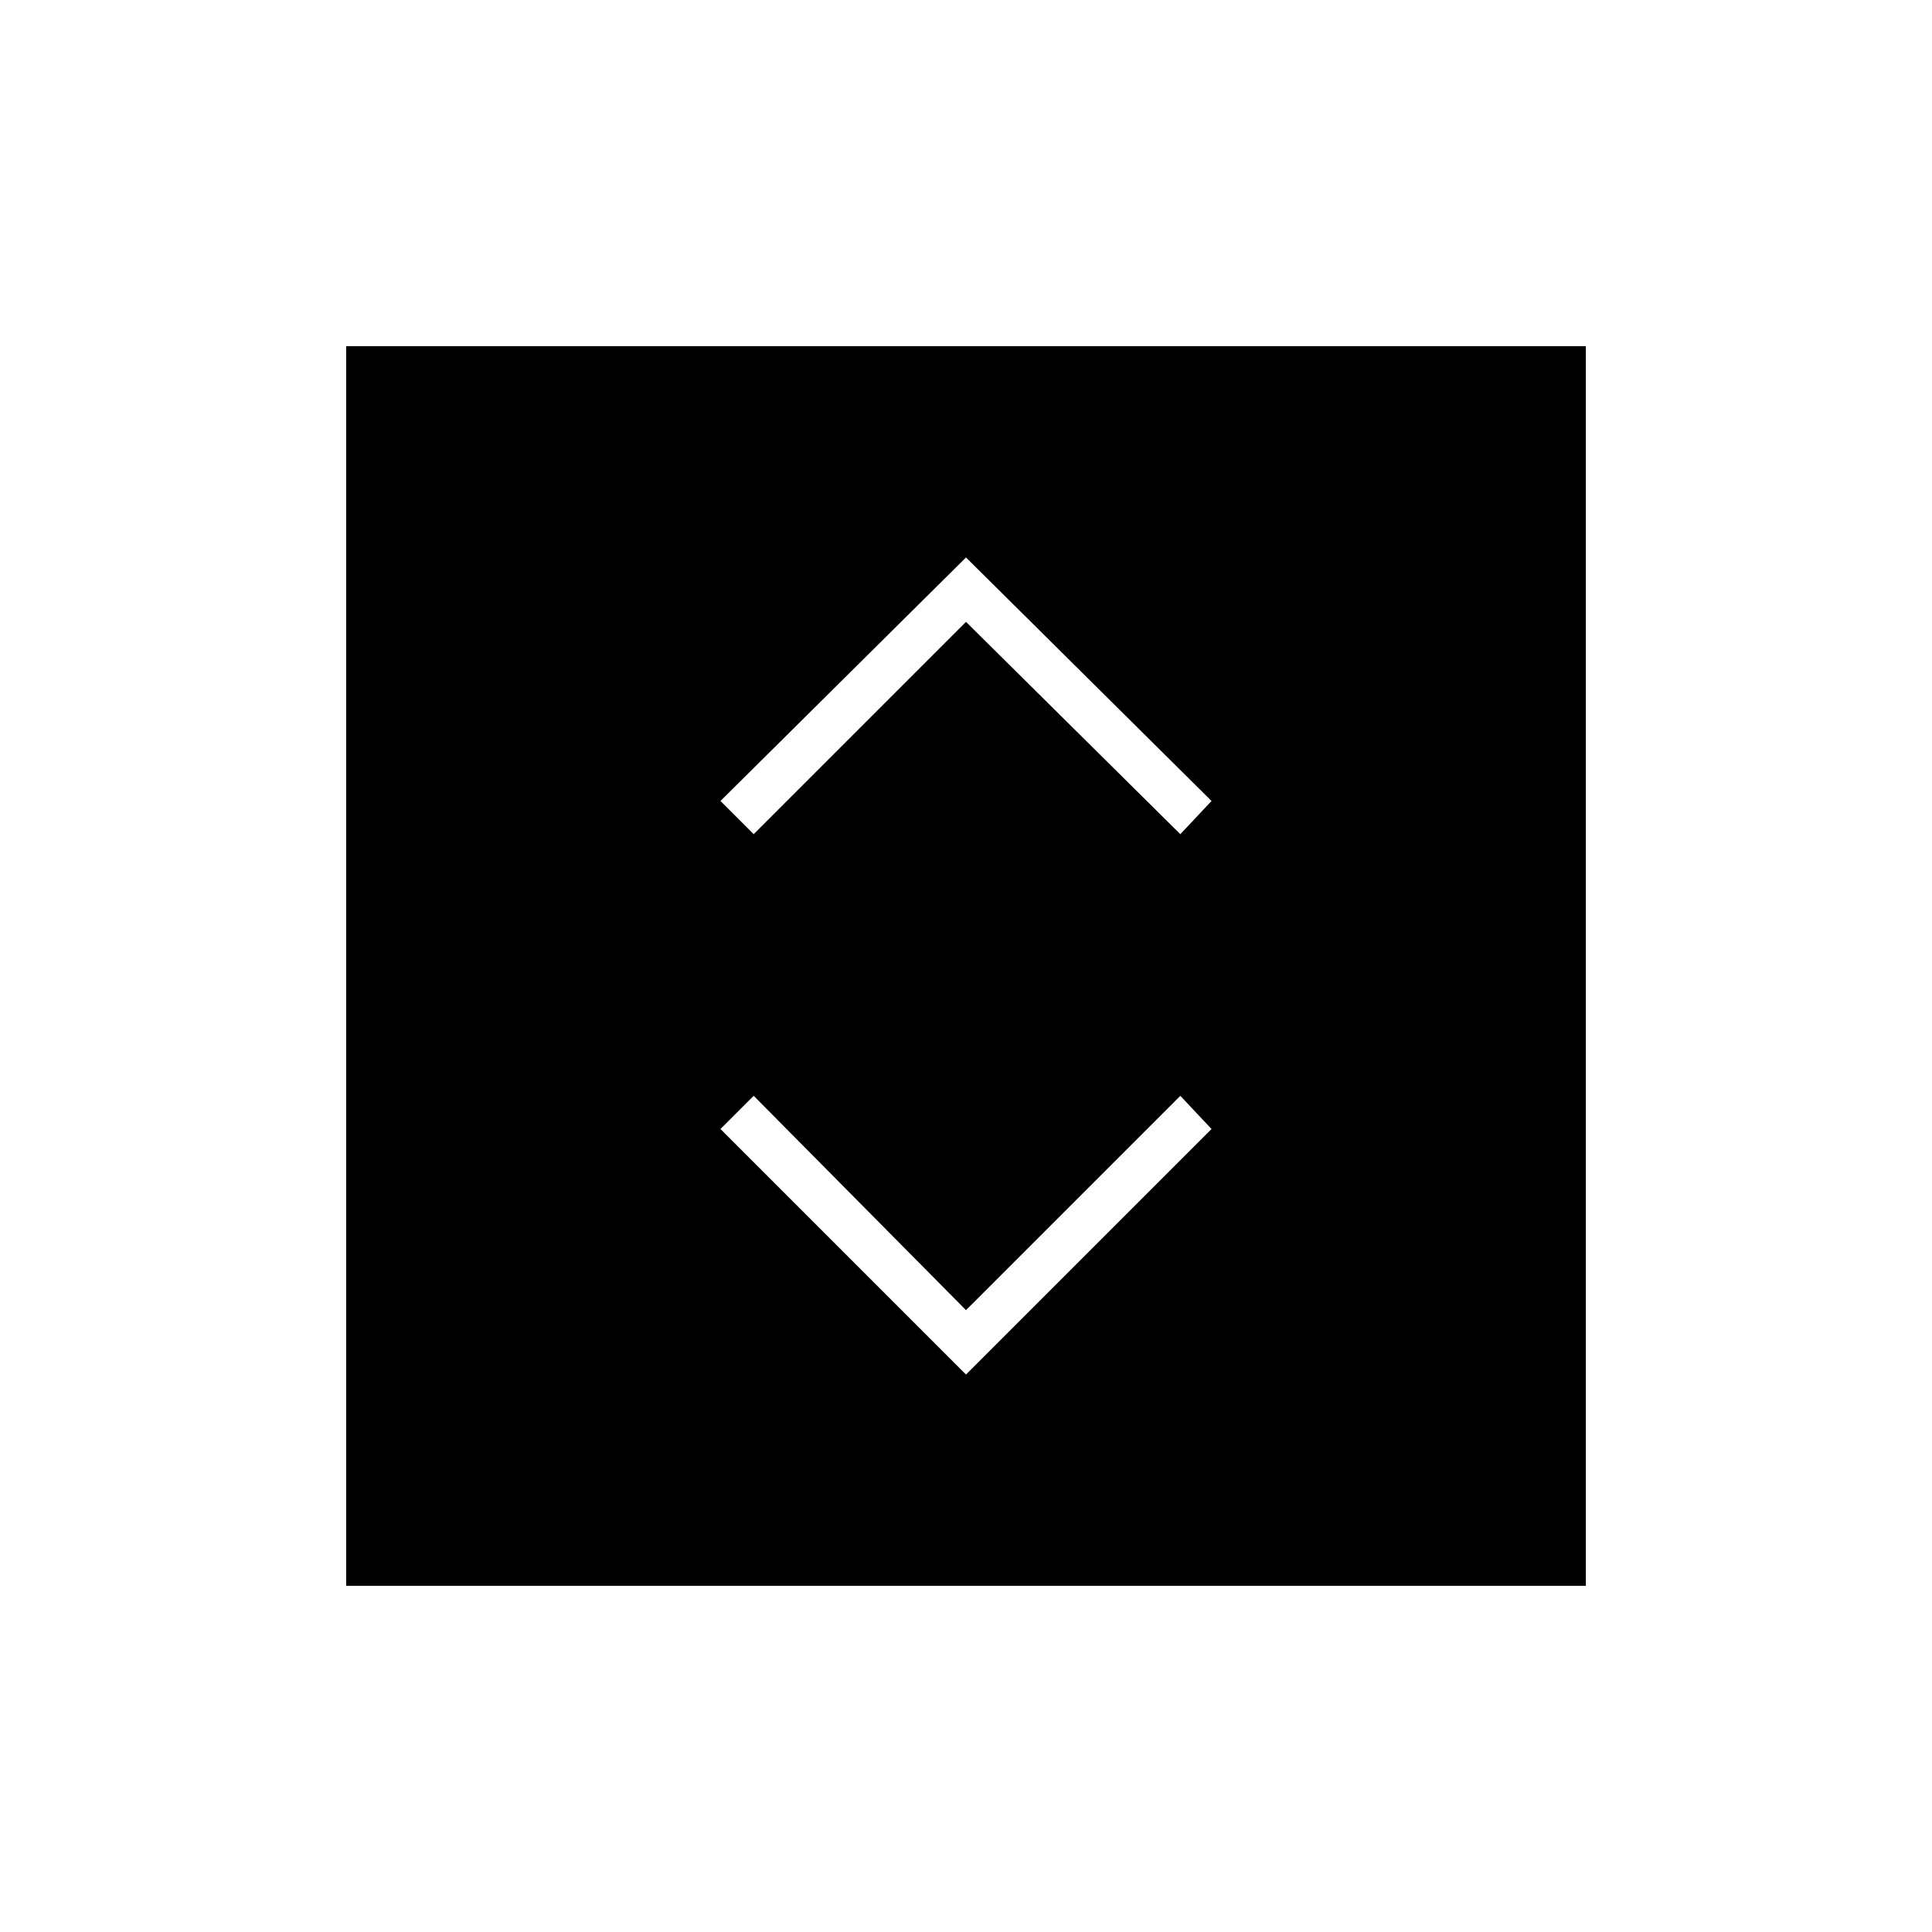 <svg xmlns="http://www.w3.org/2000/svg" height="48" viewBox="0 -960 960 960" width="48"><path d="m480-277 122-122-15.5-16.5L480-309 374.5-415.5 358-399l122 122ZM374.5-545.5 480-651l106.5 105.5L602-562 480-683 358-562l16.5 16.5ZM172-172v-616h616v616H172Z"/></svg>
